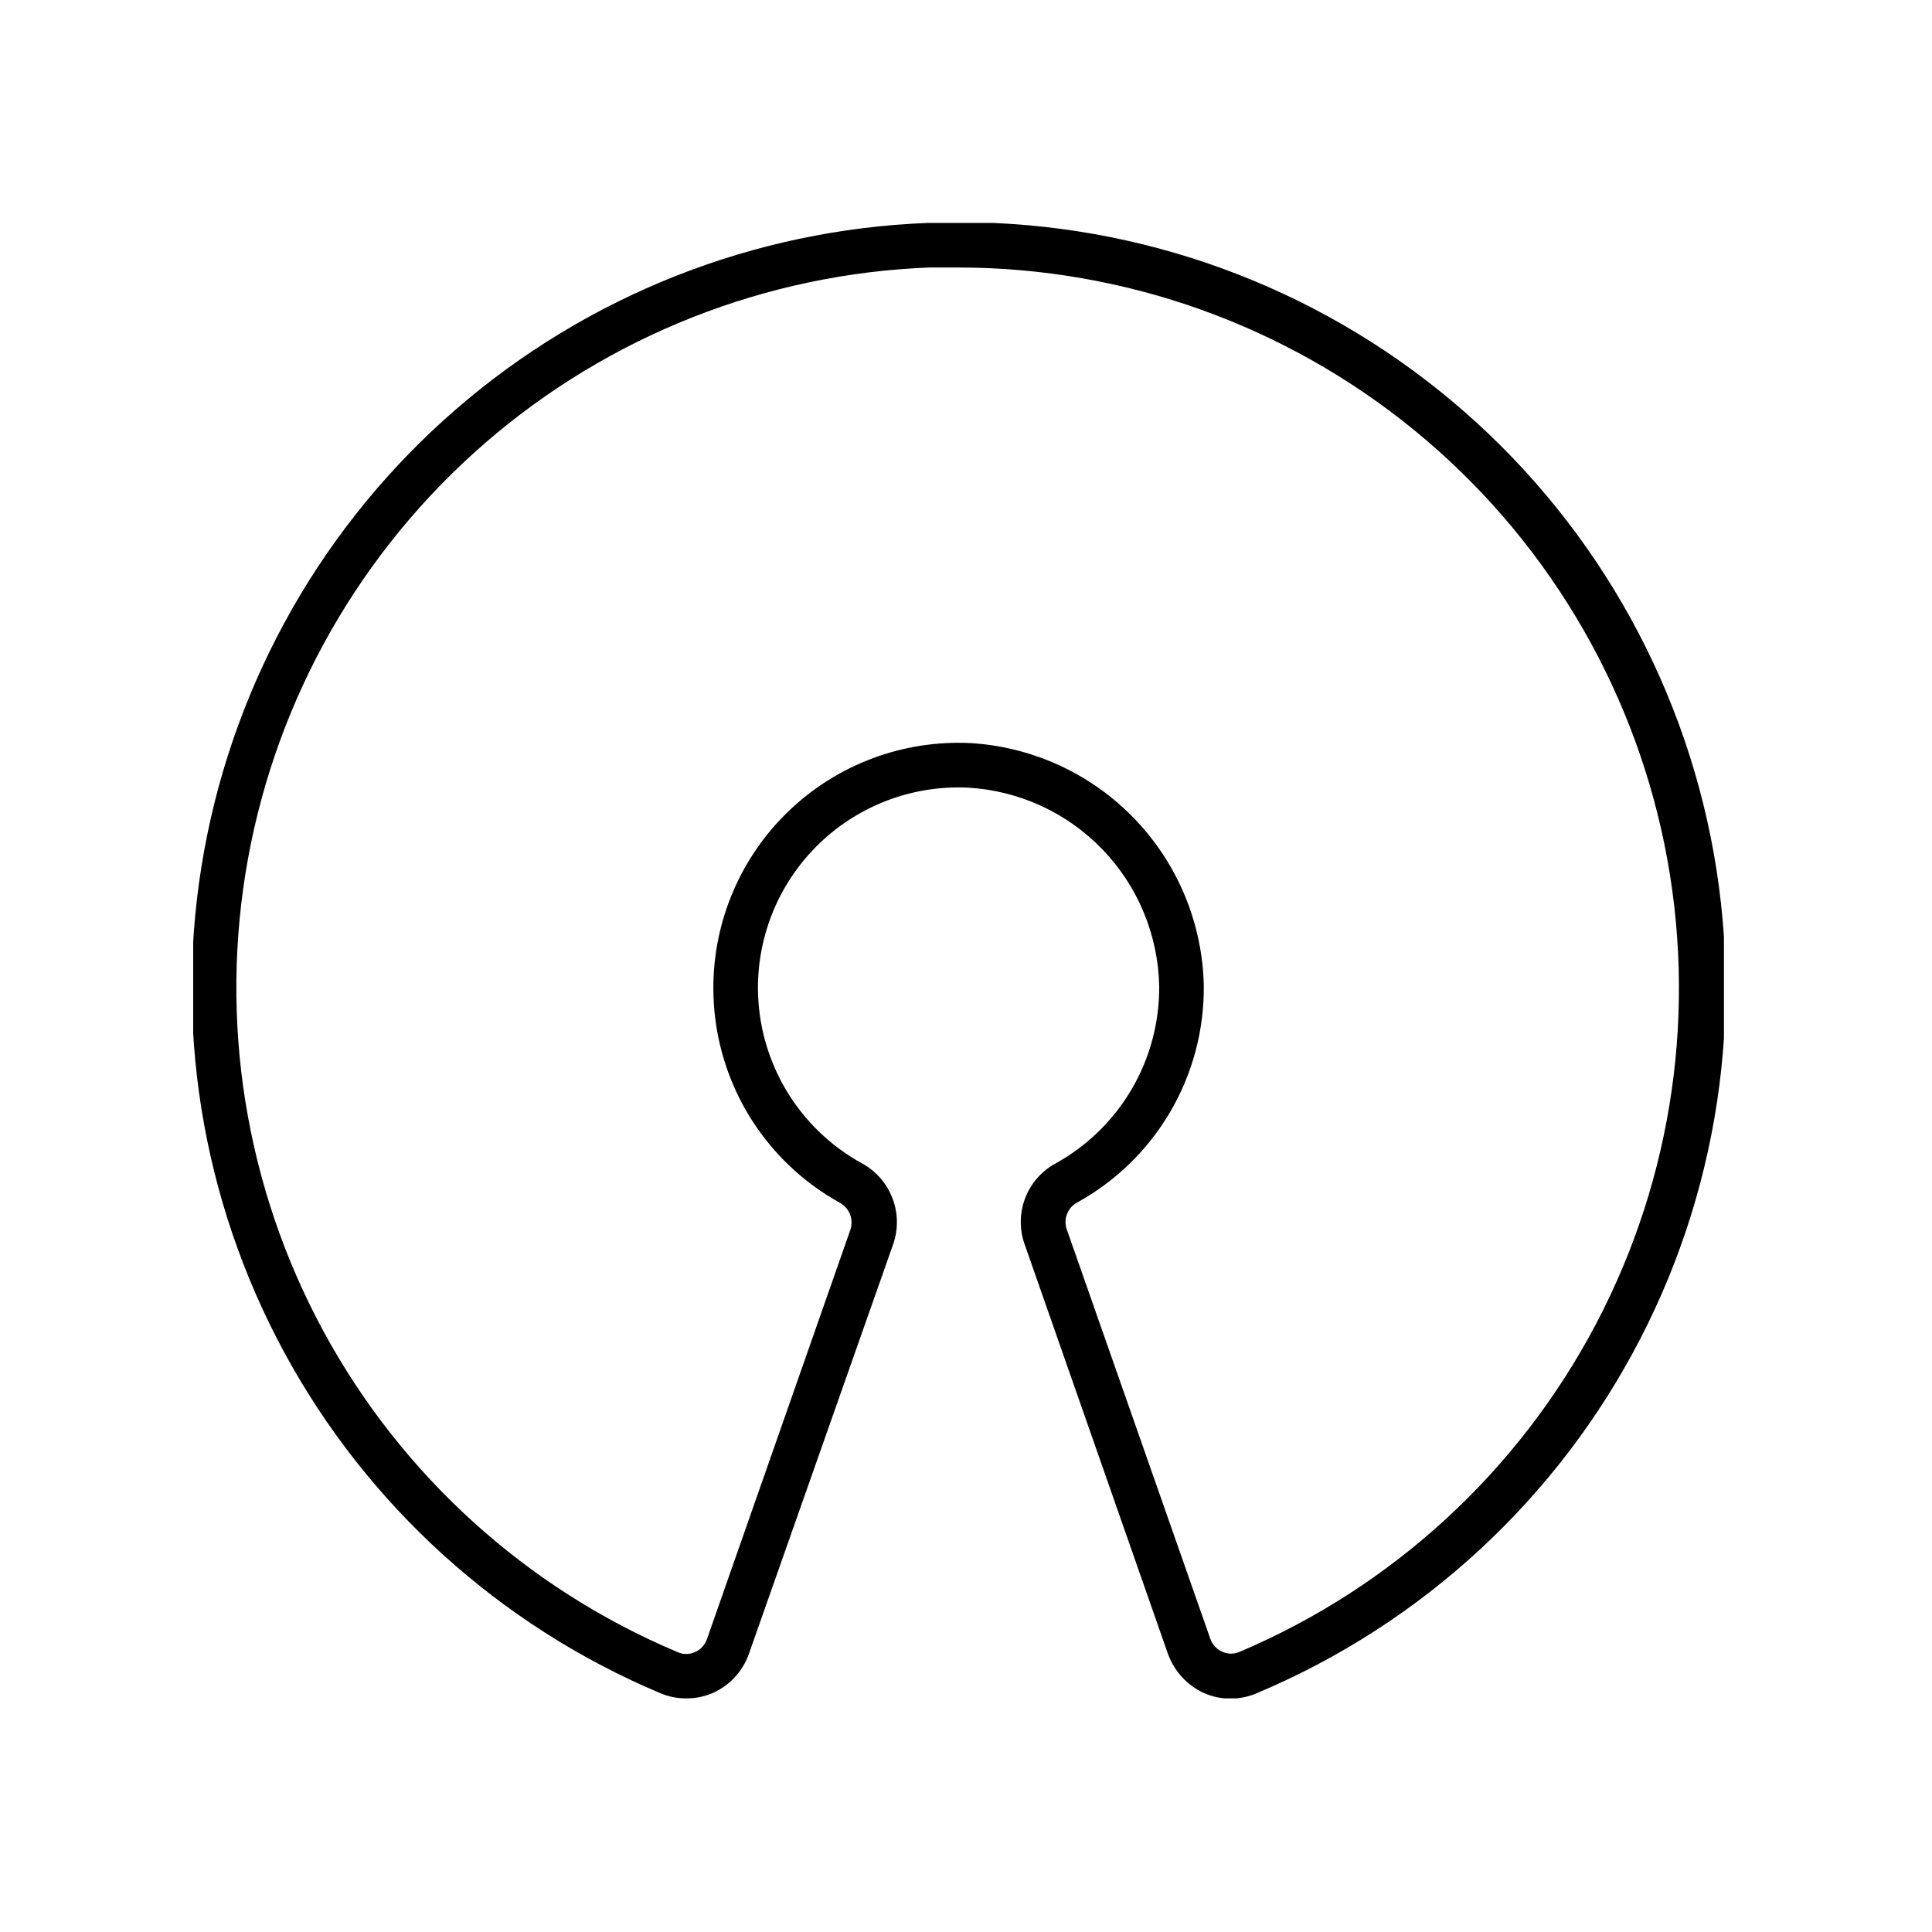 <svg width="130" height="130" viewBox="0 0 130 130" fill="none" xmlns="http://www.w3.org/2000/svg">
<g clip-path="url(#clip0)">
<path d="M46.16 114.28C45.565 114.283 44.977 114.164 44.43 113.93C33.627 109.384 24.698 101.289 19.118 90.982C13.538 80.676 11.64 68.774 13.738 57.243C15.836 45.712 21.804 35.242 30.657 27.561C39.51 19.881 50.718 15.45 62.43 15C74.498 14.488 86.363 18.234 95.949 25.584C105.535 32.933 112.233 43.419 114.871 55.206C117.509 66.994 115.919 79.334 110.38 90.069C104.841 100.803 95.706 109.249 84.57 113.93C84.011 114.172 83.409 114.297 82.8 114.297C82.191 114.297 81.589 114.172 81.03 113.93C80.468 113.675 79.962 113.31 79.543 112.856C79.124 112.403 78.8 111.87 78.59 111.29L68.94 83.71C68.588 82.71 68.602 81.618 68.979 80.628C69.356 79.637 70.072 78.812 71 78.3V78.3C73.133 77.127 74.91 75.399 76.142 73.299C77.375 71.199 78.016 68.805 78 66.37C77.935 62.933 76.576 59.647 74.194 57.168C71.812 54.689 68.582 53.201 65.15 53C63.323 52.91 61.497 53.194 59.782 53.832C58.068 54.47 56.501 55.451 55.178 56.713C53.854 57.976 52.801 59.495 52.083 61.177C51.365 62.86 50.996 64.671 51 66.5C51.009 68.909 51.663 71.273 52.894 73.344C54.125 75.416 55.888 77.12 58 78.28C58.937 78.791 59.663 79.619 60.047 80.615C60.432 81.611 60.451 82.711 60.1 83.72L50.4 111.26C50.2 111.84 49.883 112.372 49.471 112.826C49.058 113.28 48.558 113.645 48 113.9C47.421 114.158 46.794 114.288 46.16 114.28ZM64.52 18C63.86 18 63.21 18 62.52 18C51.492 18.429 40.94 22.606 32.606 29.841C24.273 37.077 18.656 46.938 16.684 57.797C14.712 68.656 16.502 79.863 21.76 89.567C27.017 99.27 35.427 106.891 45.6 111.17C45.781 111.251 45.977 111.293 46.175 111.293C46.373 111.293 46.569 111.251 46.75 111.17C46.941 111.089 47.112 110.969 47.253 110.817C47.395 110.665 47.502 110.486 47.57 110.29L57.22 82.75C57.335 82.408 57.325 82.036 57.192 81.701C57.058 81.365 56.809 81.089 56.49 80.92C53.918 79.492 51.774 77.401 50.281 74.866C48.789 72.331 48.001 69.442 48 66.5C47.996 64.265 48.447 62.052 49.324 59.996C50.202 57.94 51.488 56.084 53.105 54.541C54.723 52.998 56.637 51.799 58.731 51.019C60.826 50.238 63.057 49.892 65.29 50C69.484 50.248 73.43 52.068 76.342 55.096C79.253 58.125 80.917 62.14 81 66.34C81.027 69.314 80.248 72.24 78.746 74.807C77.245 77.374 75.076 79.486 72.47 80.92V80.92C72.16 81.09 71.921 81.364 71.795 81.693C71.668 82.023 71.663 82.387 71.78 82.72L81.44 110.27C81.507 110.466 81.615 110.645 81.757 110.797C81.898 110.949 82.069 111.069 82.26 111.15C82.441 111.229 82.637 111.27 82.835 111.27C83.033 111.27 83.229 111.229 83.41 111.15C93.704 106.784 102.173 98.995 107.384 89.102C112.595 79.209 114.227 67.819 112.005 56.861C109.783 45.902 103.842 36.048 95.189 28.967C86.536 21.885 75.701 18.011 64.52 18V18Z" fill="#000000"/>
</g>
<defs>
<clipPath id="clip0">
<rect width="103" height="99.28" fill="white" transform="translate(13 15)"/>
</clipPath>
</defs>
</svg>